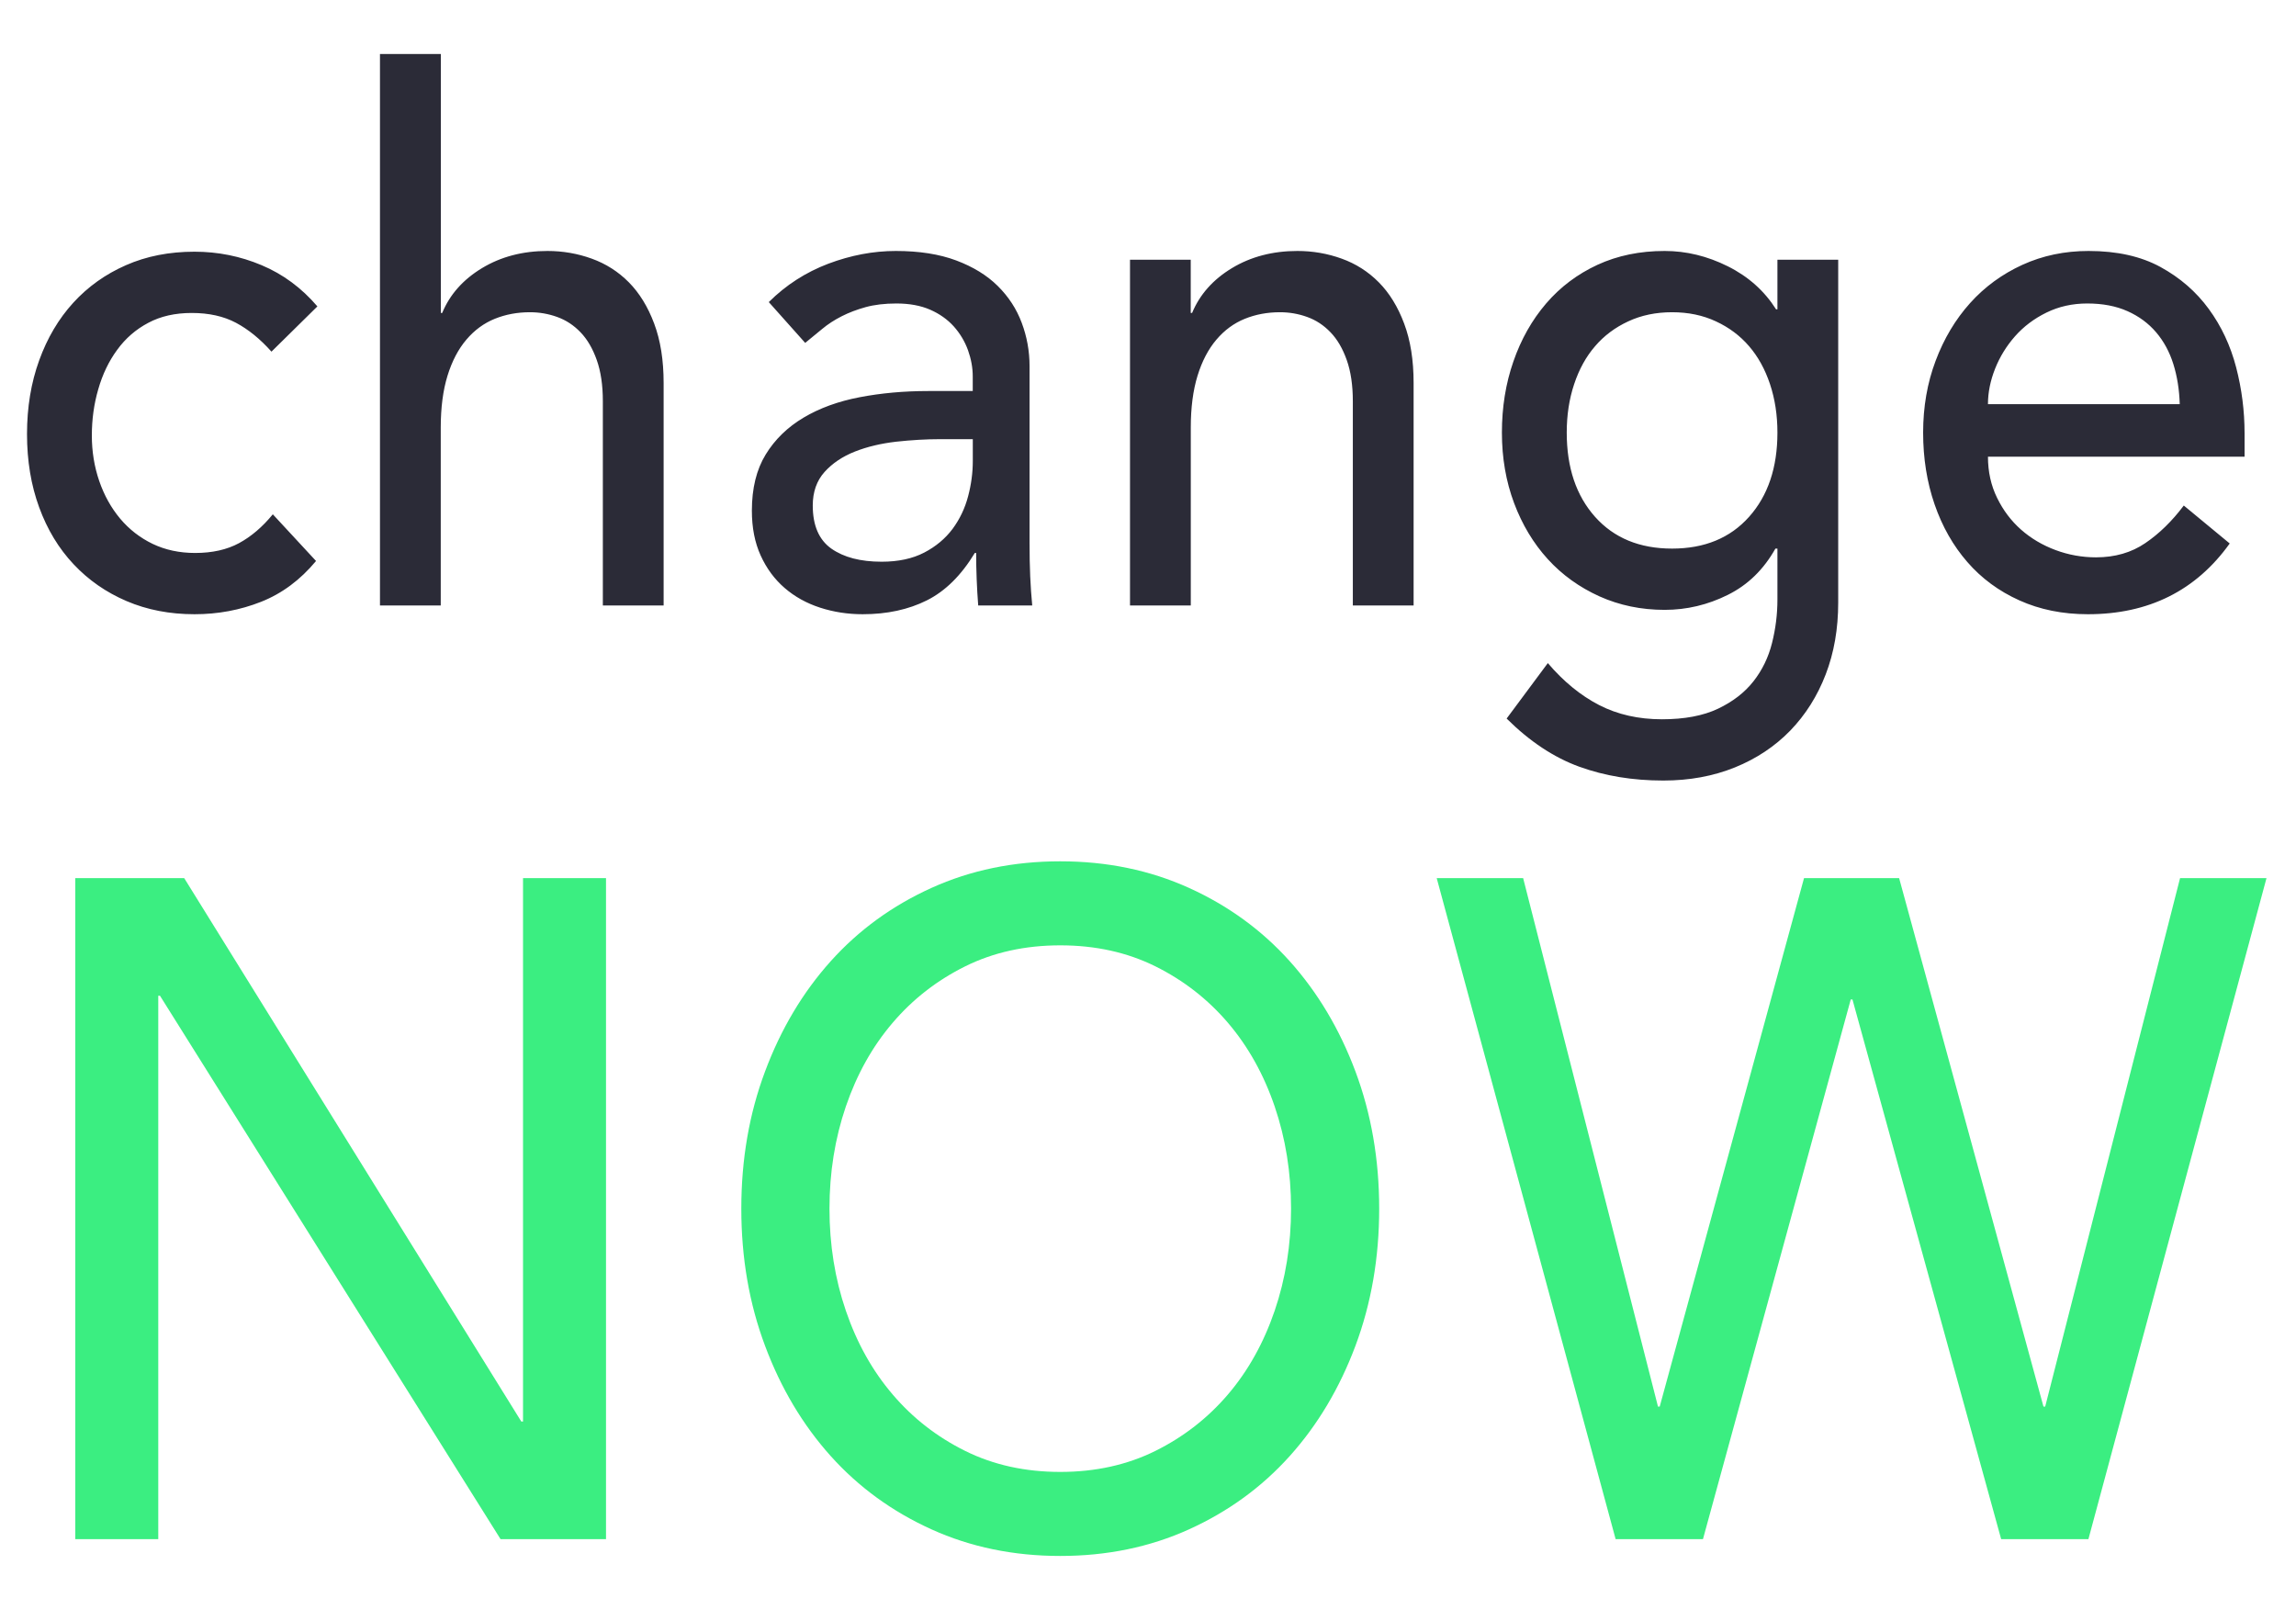 <?xml version="1.0" encoding="UTF-8"?>
<svg width="85px" height="60px" viewBox="0 0 85 60" version="1.1" xmlns="http://www.w3.org/2000/svg" xmlns:xlink="http://www.w3.org/1999/xlink">
    <!-- Generator: Sketch 49.3 (51167) - http://www.bohemiancoding.com/sketch -->
    <title>changenow</title>
    <desc>Created with Sketch.</desc>
    <defs></defs>
    <g id="Desctop" stroke="none" stroke-width="1" fill="none" fill-rule="evenodd">
        <g id="Benefits" transform="translate(-680, -3903)" fill-rule="nonzero">
            <g id="2-step" transform="translate(0, 2330)">
                <g id="Buy-emercoin" transform="translate(345, 1133)">
                    <g id="changenow" transform="translate(335, 440)">
                        <rect id="Rectangle-12" fill="#FFFFFF" x="0" y="0" width="85" height="60"></rect>
                        <path d="M10.05,13.018 C9.633,12.55 9.196,12.195 8.737,11.95 C8.279,11.707 7.733,11.586 7.1,11.586 C6.483,11.586 5.946,11.707 5.488,11.952 C5.028,12.195 4.646,12.527 4.338,12.951 C4.028,13.372 3.796,13.858 3.638,14.409 C3.478,14.958 3.4,15.529 3.4,16.123 C3.4,16.717 3.492,17.279 3.675,17.811 C3.858,18.341 4.117,18.805 4.45,19.202 C4.783,19.598 5.183,19.908 5.65,20.134 C6.117,20.358 6.642,20.471 7.225,20.471 C7.858,20.471 8.4,20.35 8.85,20.107 C9.3,19.863 9.717,19.507 10.1,19.04 L11.7,20.768 C11.117,21.47 10.438,21.974 9.663,22.28 C8.887,22.586 8.067,22.739 7.2,22.739 C6.283,22.739 5.446,22.577 4.687,22.253 C3.929,21.929 3.275,21.475 2.725,20.889 C2.175,20.305 1.75,19.603 1.45,18.782 C1.15,17.964 1,17.06 1,16.069 C1,15.079 1.15,14.17 1.45,13.342 C1.75,12.513 2.17,11.802 2.712,11.208 C3.254,10.614 3.904,10.15 4.662,9.818 C5.422,9.483 6.267,9.318 7.2,9.318 C8.067,9.318 8.896,9.484 9.687,9.818 C10.479,10.151 11.167,10.661 11.75,11.343 L10.05,13.018 Z M14.07,2 L16.32,2 L16.32,11.586 L16.37,11.586 C16.653,10.903 17.144,10.349 17.844,9.926 C18.544,9.503 19.352,9.291 20.268,9.291 C20.835,9.291 21.381,9.385 21.906,9.575 C22.431,9.764 22.889,10.056 23.281,10.452 C23.673,10.849 23.985,11.356 24.218,11.979 C24.452,12.6 24.568,13.333 24.568,14.179 L24.568,22.415 L22.318,22.415 L22.318,14.854 C22.318,14.26 22.243,13.752 22.093,13.329 C21.943,12.905 21.743,12.562 21.493,12.303 C21.243,12.041 20.955,11.852 20.63,11.735 C20.305,11.617 19.967,11.559 19.617,11.559 C19.151,11.559 18.717,11.64 18.317,11.802 C17.917,11.964 17.567,12.22 17.267,12.572 C16.967,12.924 16.734,13.369 16.567,13.909 C16.401,14.449 16.317,15.088 16.317,15.826 L16.317,22.415 L14.067,22.415 L14.067,2 L14.07,2 Z M28.464,11.181 C29.096,10.552 29.83,10.08 30.664,9.763 C31.496,9.45 32.33,9.291 33.164,9.291 C34.03,9.291 34.774,9.408 35.4,9.642 C36.025,9.877 36.538,10.191 36.938,10.587 C37.338,10.984 37.634,11.437 37.825,11.95 C38.018,12.465 38.115,12.998 38.115,13.558 L38.115,20.093 C38.115,20.543 38.122,20.957 38.139,21.335 C38.156,21.713 38.181,22.073 38.214,22.415 L36.214,22.415 C36.164,21.767 36.138,21.119 36.138,20.471 L36.088,20.471 C35.588,21.299 34.996,21.884 34.313,22.226 C33.629,22.568 32.837,22.739 31.937,22.739 C31.387,22.739 30.862,22.658 30.362,22.496 C29.862,22.334 29.422,22.091 29.048,21.767 C28.673,21.443 28.378,21.043 28.161,20.566 C27.943,20.088 27.835,19.534 27.835,18.905 C27.835,18.076 28.005,17.384 28.347,16.825 C28.689,16.267 29.157,15.813 29.747,15.462 C30.339,15.11 31.031,14.857 31.822,14.706 C32.615,14.553 33.462,14.476 34.362,14.476 L36.012,14.476 L36.012,13.936 C36.012,13.612 35.952,13.288 35.836,12.964 C35.719,12.64 35.544,12.348 35.311,12.085 C35.077,11.826 34.785,11.618 34.435,11.465 C34.085,11.312 33.668,11.235 33.185,11.235 C32.752,11.235 32.372,11.281 32.047,11.37 C31.722,11.46 31.427,11.572 31.16,11.708 C30.892,11.844 30.65,12 30.434,12.181 C30.217,12.361 30.009,12.532 29.809,12.694 L28.459,11.181 L28.464,11.181 Z M34.814,16.258 C34.28,16.258 33.734,16.291 33.174,16.352 C32.617,16.417 32.109,16.536 31.65,16.717 C31.192,16.898 30.817,17.149 30.525,17.473 C30.235,17.797 30.089,18.211 30.089,18.715 C30.089,19.453 30.319,19.985 30.776,20.309 C31.236,20.633 31.856,20.795 32.64,20.795 C33.257,20.795 33.782,20.682 34.215,20.457 C34.647,20.232 34.997,19.938 35.265,19.58 C35.531,19.22 35.722,18.819 35.839,18.377 C35.956,17.937 36.014,17.5 36.014,17.068 L36.014,16.258 L34.814,16.258 Z M41.832,9.615 L44.082,9.615 L44.082,11.586 L44.132,11.586 C44.416,10.903 44.907,10.349 45.607,9.926 C46.307,9.503 47.117,9.291 48.032,9.291 C48.599,9.291 49.145,9.385 49.67,9.575 C50.195,9.764 50.653,10.056 51.045,10.452 C51.438,10.849 51.75,11.356 51.983,11.979 C52.217,12.6 52.333,13.333 52.333,14.179 L52.333,22.415 L50.083,22.415 L50.083,14.854 C50.083,14.26 50.008,13.752 49.858,13.329 C49.708,12.905 49.508,12.562 49.258,12.303 C49.008,12.041 48.721,11.852 48.396,11.735 C48.072,11.617 47.734,11.559 47.384,11.559 C46.918,11.559 46.484,11.64 46.084,11.802 C45.684,11.964 45.334,12.22 45.034,12.572 C44.734,12.924 44.501,13.369 44.334,13.909 C44.168,14.449 44.084,15.088 44.084,15.826 L44.084,22.415 L41.834,22.415 L41.834,9.615 L41.832,9.615 Z M68.052,22.307 C68.052,23.279 67.898,24.165 67.589,24.967 C67.281,25.767 66.843,26.461 66.277,27.047 C65.71,27.63 65.027,28.086 64.227,28.41 C63.427,28.734 62.543,28.896 61.577,28.896 C60.443,28.896 59.407,28.725 58.464,28.383 C57.524,28.041 56.627,27.446 55.777,26.601 L57.302,24.548 C57.885,25.232 58.518,25.749 59.202,26.102 C59.885,26.453 60.66,26.628 61.527,26.628 C62.36,26.628 63.052,26.498 63.602,26.237 C64.152,25.975 64.589,25.637 64.914,25.223 C65.239,24.81 65.468,24.338 65.602,23.805 C65.735,23.276 65.802,22.739 65.802,22.199 L65.802,20.309 L65.727,20.309 C65.293,21.083 64.707,21.655 63.964,22.023 C63.224,22.392 62.444,22.577 61.627,22.577 C60.76,22.577 59.957,22.411 59.214,22.078 C58.474,21.743 57.834,21.285 57.302,20.701 C56.768,20.115 56.352,19.422 56.052,18.622 C55.752,17.82 55.602,16.952 55.602,16.015 C55.602,15.079 55.742,14.2 56.027,13.382 C56.31,12.563 56.714,11.848 57.239,11.235 C57.764,10.623 58.399,10.147 59.139,9.804 C59.881,9.462 60.709,9.291 61.627,9.291 C62.427,9.291 63.207,9.48 63.964,9.858 C64.724,10.236 65.318,10.768 65.752,11.451 L65.802,11.451 L65.802,9.615 L68.052,9.615 L68.052,22.307 Z M61.902,11.559 C61.302,11.559 60.76,11.672 60.277,11.898 C59.793,12.122 59.385,12.427 59.052,12.816 C58.718,13.202 58.46,13.669 58.277,14.22 C58.093,14.769 58.002,15.367 58.002,16.015 C58.002,17.311 58.352,18.35 59.052,19.135 C59.752,19.918 60.702,20.309 61.902,20.309 C63.102,20.309 64.052,19.918 64.752,19.134 C65.452,18.35 65.802,17.311 65.802,16.015 C65.802,15.367 65.71,14.769 65.527,14.22 C65.343,13.669 65.085,13.202 64.752,12.816 C64.418,12.427 64.01,12.122 63.527,11.898 C63.043,11.671 62.502,11.559 61.902,11.559 Z M73.596,16.906 C73.596,17.465 73.709,17.972 73.934,18.431 C74.159,18.892 74.454,19.283 74.821,19.607 C75.188,19.931 75.613,20.182 76.096,20.363 C76.58,20.543 77.08,20.633 77.596,20.633 C78.296,20.633 78.906,20.458 79.421,20.106 C79.938,19.755 80.413,19.291 80.846,18.715 L82.546,20.12 C81.296,21.866 79.546,22.739 77.296,22.739 C76.363,22.739 75.516,22.568 74.759,22.226 C73.999,21.884 73.359,21.412 72.834,20.808 C72.309,20.205 71.904,19.494 71.621,18.674 C71.338,17.856 71.196,16.968 71.196,16.015 C71.196,15.061 71.35,14.174 71.659,13.356 C71.967,12.535 72.392,11.825 72.934,11.221 C73.474,10.619 74.121,10.147 74.871,9.804 C75.621,9.462 76.438,9.291 77.321,9.291 C78.371,9.291 79.259,9.489 79.984,9.885 C80.709,10.282 81.304,10.799 81.771,11.438 C82.238,12.076 82.575,12.797 82.784,13.599 C82.992,14.398 83.096,15.214 83.096,16.042 L83.096,16.906 L73.596,16.906 Z M80.696,14.962 C80.68,14.422 80.6,13.927 80.459,13.477 C80.317,13.026 80.105,12.634 79.821,12.301 C79.538,11.969 79.184,11.707 78.759,11.518 C78.334,11.329 77.839,11.235 77.271,11.235 C76.721,11.235 76.217,11.348 75.759,11.573 C75.299,11.798 74.913,12.092 74.596,12.451 C74.28,12.81 74.034,13.211 73.859,13.652 C73.684,14.095 73.596,14.53 73.596,14.962 L80.696,14.962 Z" id="Shape" fill="#2B2B37"></path>
                        <path d="M39.252,57.602 C37.524,57.602 35.934,57.274 34.484,56.617 C33.032,55.96 31.789,55.056 30.754,53.904 C29.72,52.751 28.909,51.392 28.324,49.825 C27.736,48.259 27.444,46.563 27.444,44.744 C27.444,42.924 27.736,41.23 28.324,39.663 C28.909,38.097 29.72,36.736 30.754,35.584 C31.789,34.432 33.032,33.528 34.484,32.871 C35.934,32.214 37.524,31.886 39.251,31.886 C40.979,31.886 42.568,32.214 44.019,32.871 C45.469,33.528 46.712,34.432 47.747,35.584 C48.781,36.737 49.592,38.096 50.179,39.663 C50.765,41.229 51.059,42.925 51.059,44.744 C51.059,46.564 50.765,48.258 50.179,49.825 C49.592,51.391 48.781,52.752 47.747,53.904 C46.712,55.056 45.469,55.96 44.019,56.617 C42.569,57.274 40.979,57.602 39.251,57.602 L39.252,57.602 Z M39.252,54.491 C40.552,54.491 41.726,54.232 42.772,53.714 C43.817,53.195 44.712,52.499 45.46,51.623 C46.206,50.748 46.782,49.716 47.188,48.529 C47.593,47.341 47.796,46.08 47.796,44.744 C47.796,43.408 47.594,42.146 47.189,40.959 C46.783,39.771 46.207,38.742 45.461,37.866 C44.714,36.991 43.818,36.293 42.773,35.774 C41.727,35.256 40.553,34.997 39.253,34.997 C37.951,34.997 36.778,35.256 35.733,35.774 C34.687,36.293 33.791,36.99 33.045,37.866 C32.297,38.741 31.721,39.772 31.315,40.959 C30.91,42.147 30.708,43.408 30.708,44.744 C30.708,46.08 30.91,47.342 31.316,48.529 C31.722,49.717 32.298,50.747 33.046,51.623 C33.791,52.497 34.686,53.195 35.733,53.714 C36.778,54.232 37.951,54.491 39.253,54.491 L39.252,54.491 Z M2.787,32.508 L6.819,32.508 L19.299,52.625 L19.363,52.625 L19.363,32.508 L22.435,32.508 L22.435,56.98 L18.531,56.98 L5.923,36.863 L5.859,36.863 L5.859,56.98 L2.787,56.98 L2.787,32.508 Z M53.188,32.508 L56.388,32.508 L61.38,52.072 L61.444,52.072 L66.787,32.508 L70.307,32.508 L75.651,52.072 L75.715,52.072 L80.708,32.508 L83.908,32.508 L77.315,56.98 L74.085,56.98 L68.58,37.002 L68.516,37.002 L63.045,56.98 L59.812,56.98 L53.188,32.508 Z" id="Shape" fill="#3BEE81"></path>
                    </g>
                </g>
            </g>
        </g>
    </g>
</svg>